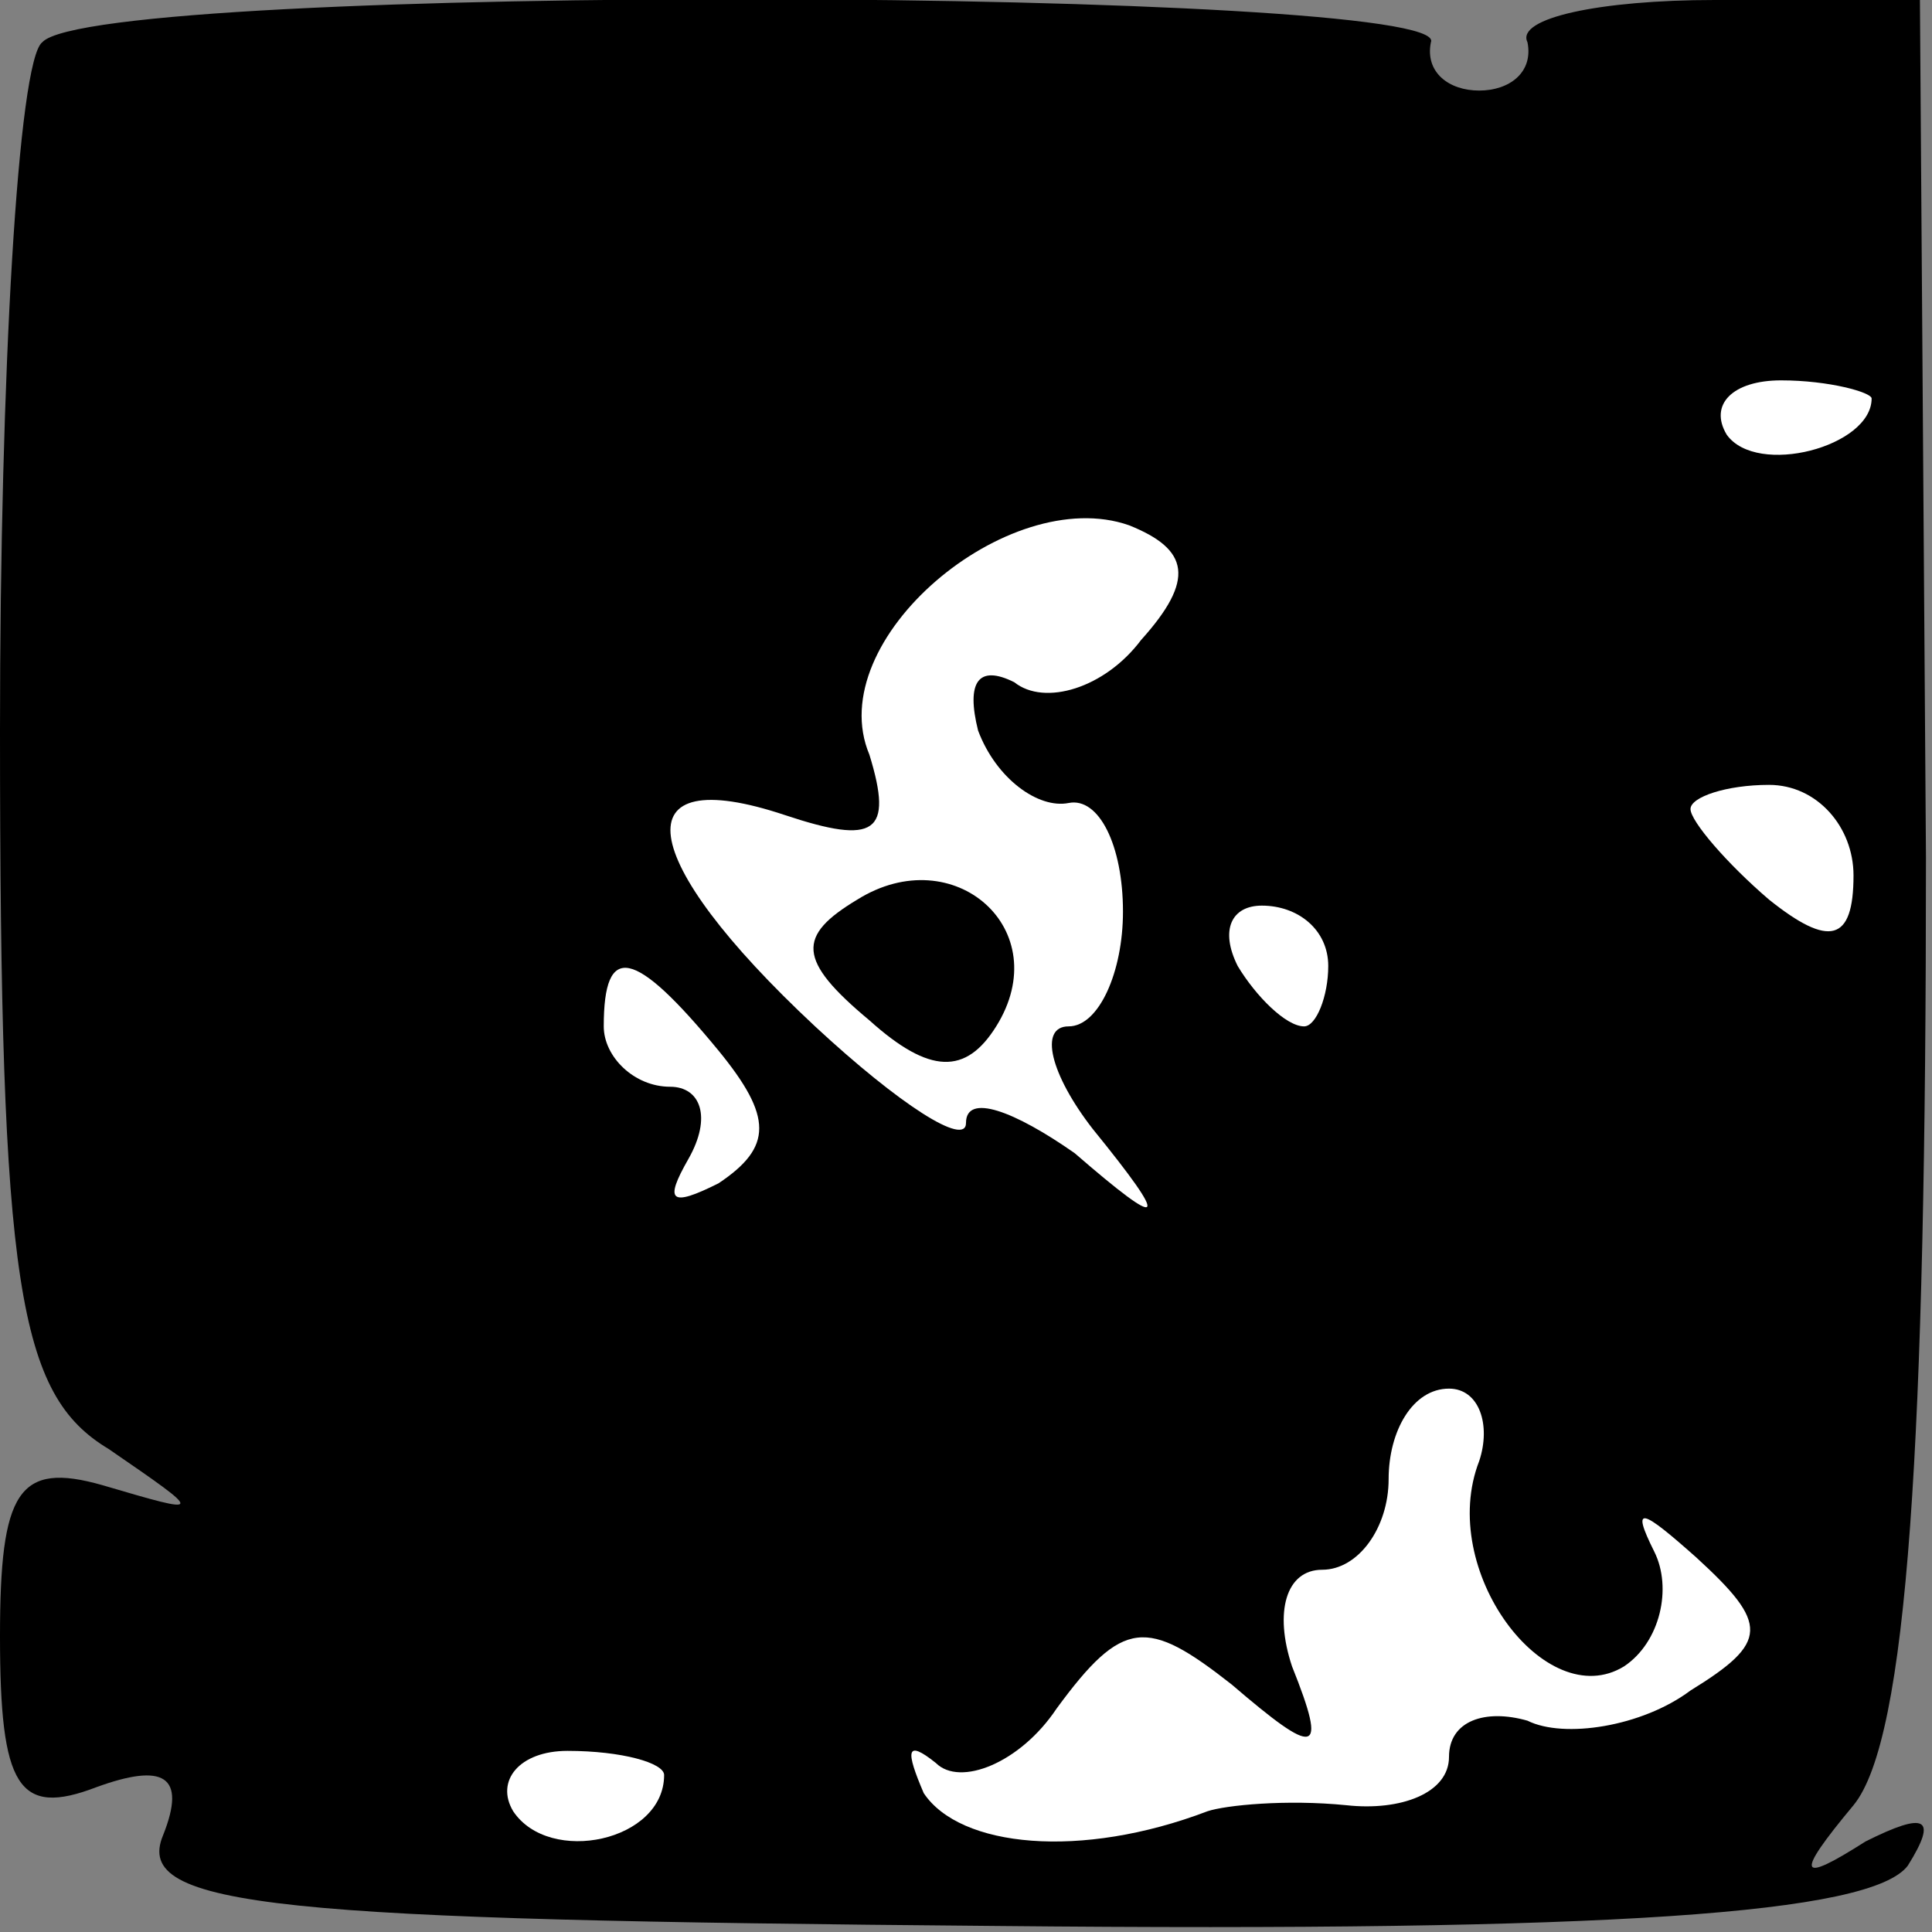 <?xml version="1.0" standalone="no"?>
<!DOCTYPE svg PUBLIC "-//W3C//DTD SVG 20010904//EN"
 "http://www.w3.org/TR/2001/REC-SVG-20010904/DTD/svg10.dtd">
<svg version="1.0" xmlns="http://www.w3.org/2000/svg"
 width="32pt" height="32pt" viewBox="0 0 32 32"
 preserveAspectRatio="xMidYMid meet">
<rect x="0" y="0" width="32" height="32" fill="#808080" stroke="none"/>
<g transform="translate(0,32) scale(0.1,-0.1)"
fill="#000000" stroke="none">
<path fill="#000000" stroke="none" d="M7 313 c-4 -3 -7 -55 -7 -114 0 -92 3
-110 18 -119 16 -11 16 -11 -1 -6 -14 4 -17 -1 -17 -25 0 -25 3 -30 16 -25 11
4 15 2 11 -8 -5 -12 19 -14 138 -15 102 -1 145 2 151 10 5 8 3 9 -7 4 -11 -7
-12 -6 -2 6 9 11 12 60 12 157 l-1 142 -34 0 c-19 0 -33 -3 -31 -7 1 -5 -3 -8
-8 -8 -5 0 -9 3 -8 8 4 9 -221 10 -230 0z"/>
<path fill="#ffffff" stroke="none" d="M310 254 c0 -8 -19 -13 -24 -6 -3 5 1
9 9 9 8 0 15 -2 15 -3z"/>
<path fill="#ffffff" stroke="none" d="M189 214 c-6 -8 -16 -11 -21 -7 -6 3
-8 0 -6 -8 3 -8 10 -13 15 -12 5 1 9 -7 9 -18 0 -10 -4 -19 -9 -19 -5 0 -3 -8
4 -17 13 -16 12 -17 -3 -4 -10 7 -18 10 -18 5 0 -4 -11 3 -25 16 -30 28 -32
44 -5 35 15 -5 18 -3 14 10 -8 19 23 45 43 38 10 -4 11 -9 2 -19z"/>
<path fill="#ffffff" stroke="none" d="M307 175 c0 -11 -4 -12 -14 -4 -7 6
-13 13 -13 15 0 2 6 4 13 4 8 0 14 -7 14 -15z"/>
<path fill="#ffffff" stroke="none" d="M220 160 c0 -5 -2 -10 -4 -10 -3 0 -8
5 -11 10 -3 6 -1 10 4 10 6 0 11 -4 11 -10z"/>
<path fill="#ffffff" stroke="none" d="M119 146 c9 -11 9 -16 0 -22 -8 -4 -9
-3 -5 4 4 7 2 12 -3 12 -6 0 -11 5 -11 10 0 14 5 13 19 -4z"/>
<path fill="#ffffff" stroke="none" d="M245 78 c-7 -18 11 -42 24 -34 6 4 8
13 5 19 -4 8 -2 7 7 -1 12 -11 12 -14 -1 -22 -8 -6 -21 -8 -27 -5 -7 2 -13 0
-13 -6 0 -6 -8 -9 -17 -8 -10 1 -20 0 -23 -1 -21 -8 -41 -6 -47 3 -3 7 -3 9 2
5 4 -4 14 0 20 9 11 15 15 15 29 4 14 -12 16 -12 10 3 -3 9 -1 16 5 16 6 0 11
7 11 15 0 8 4 15 10 15 5 0 7 -6 5 -12z"/>
<path fill="#ffffff" stroke="none" d="M110 26 c0 -11 -19 -15 -25 -6 -3 5 1
10 9 10 9 0 16 -2 16 -4z"/>
<path fill="#000000" stroke="none" d="M142 171 c-10 -6 -10 -10 2 -20 10 -9
16 -9 21 -1 10 16 -7 31 -23 21z"/>
</g>
</svg>
